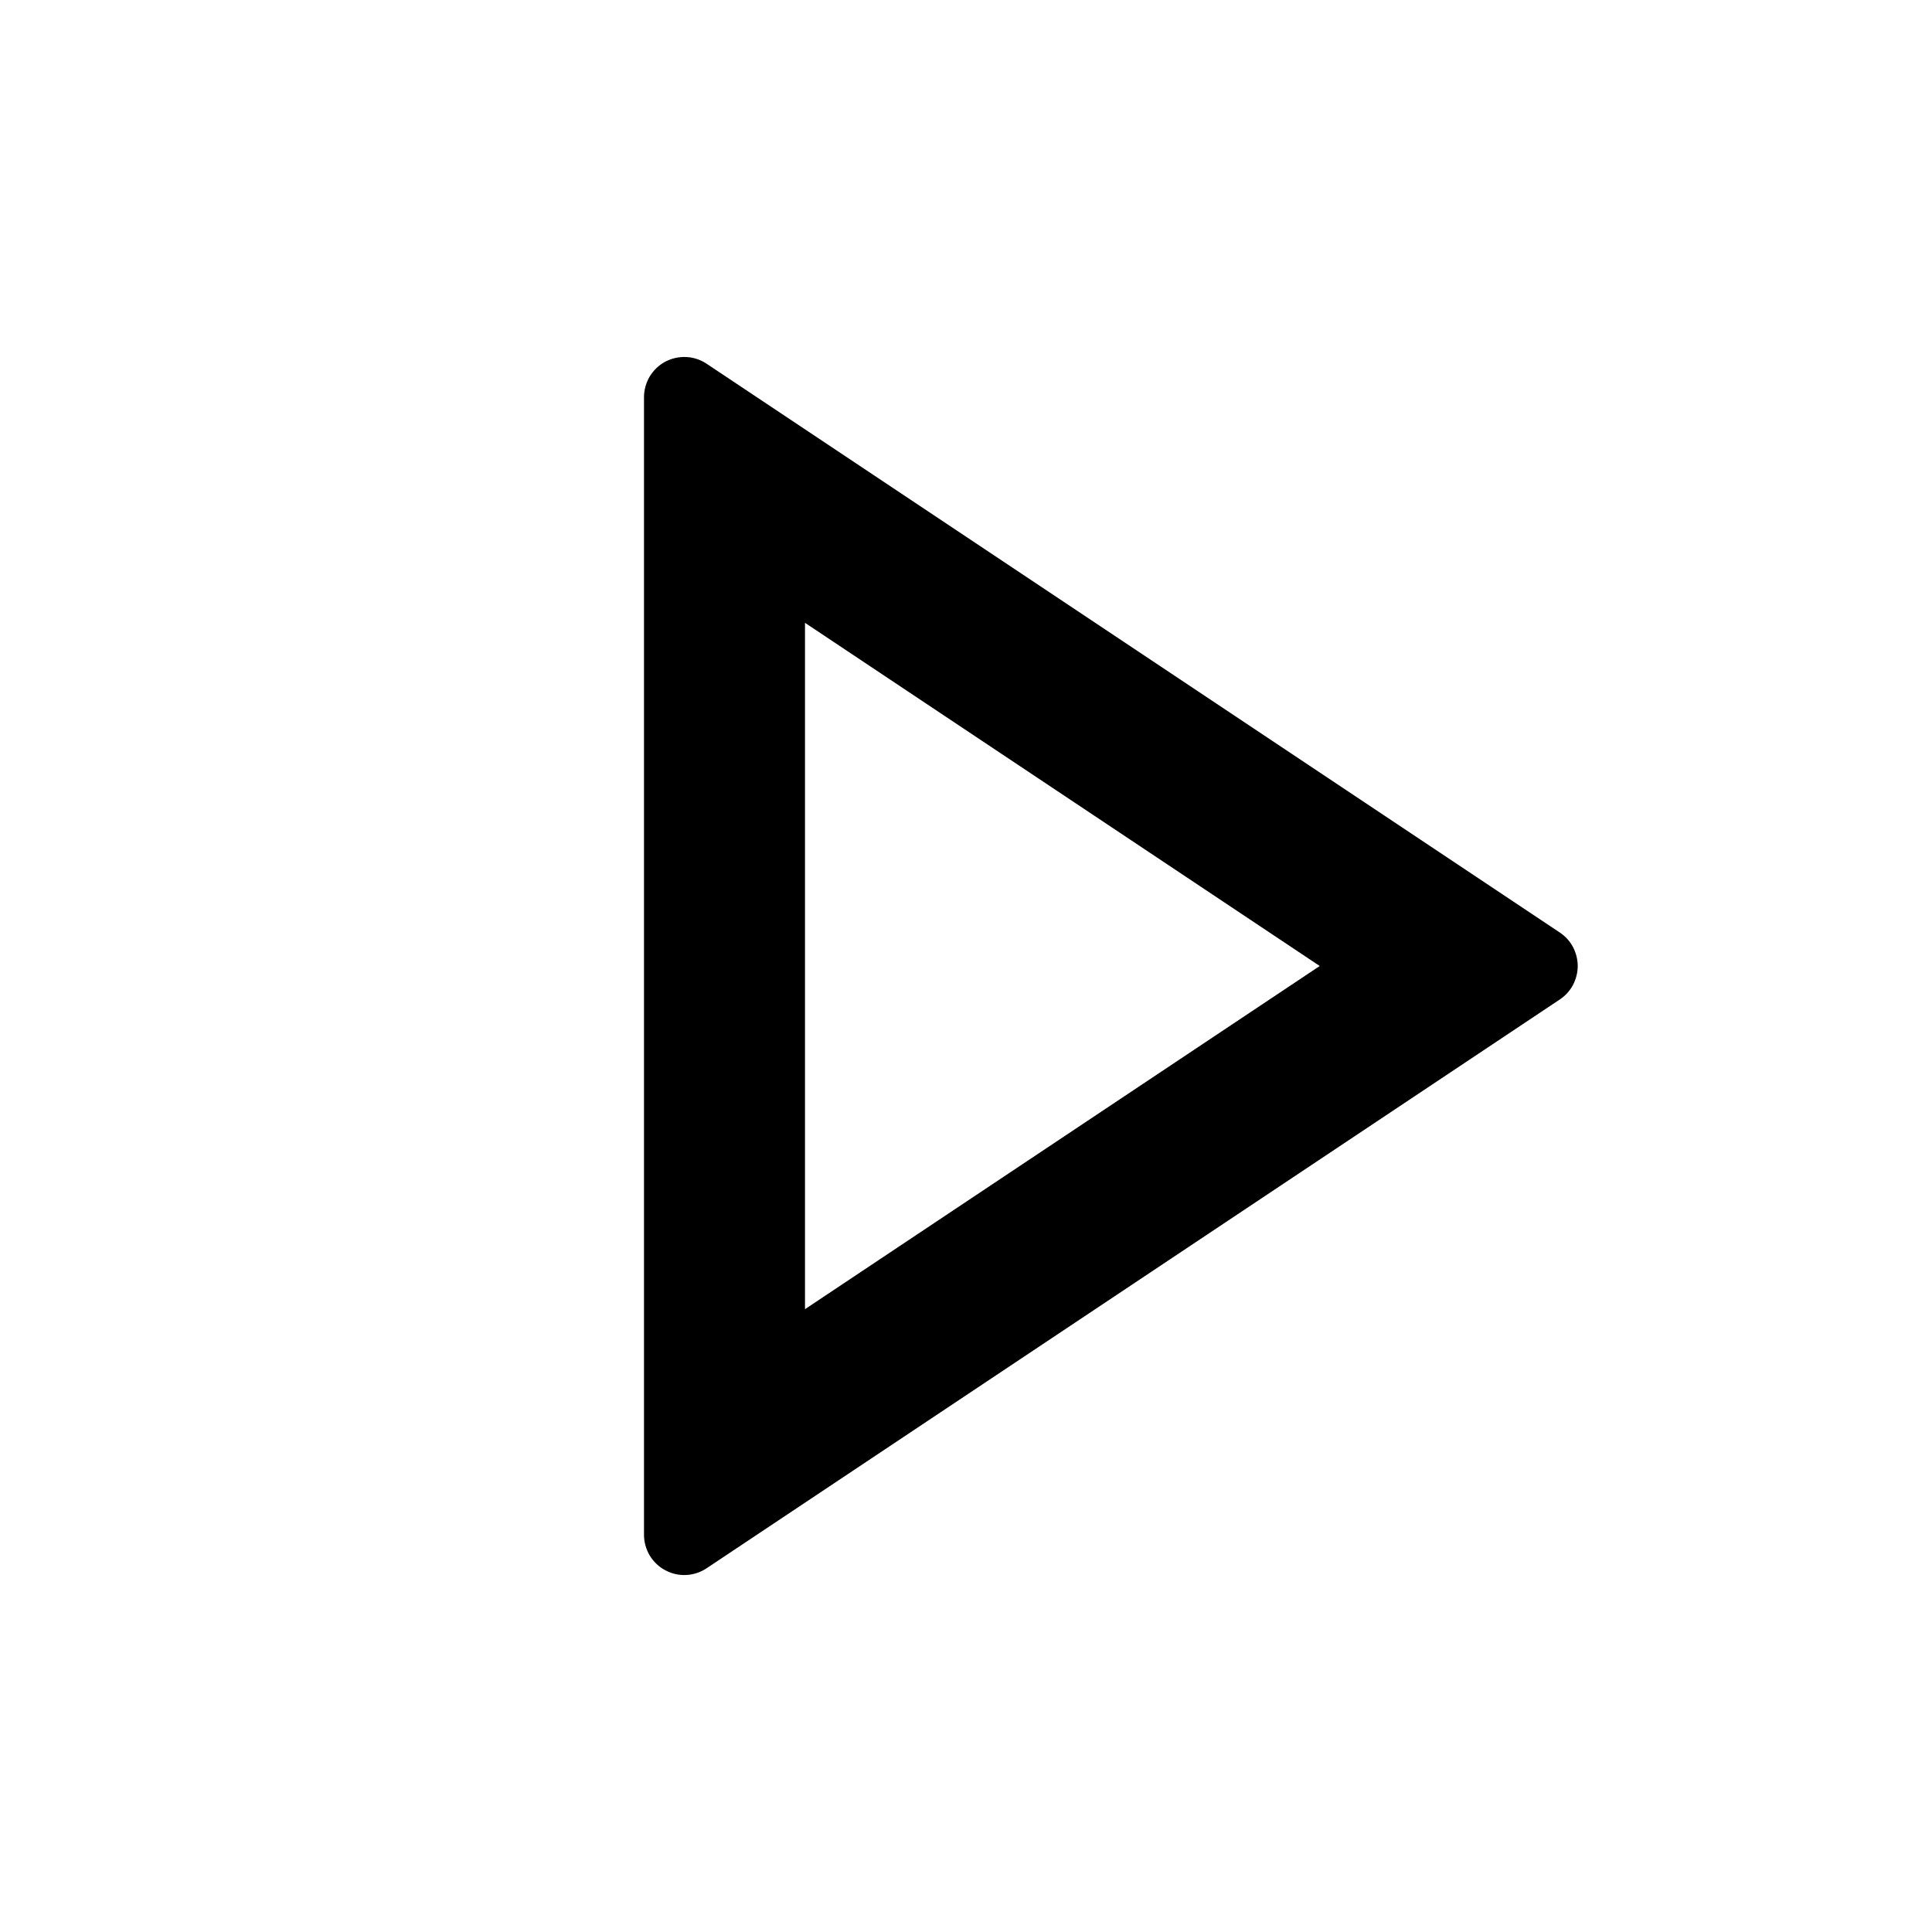 <svg xmlns="http://www.w3.org/2000/svg" width="24" height="24" fill="none"><g clip-path="url(#a)"><g><path fill="currentColor" d="M16.394 12L10 7.737V16.263L16.394 12ZM19.376 12.416L8.777 19.482C8.702 19.532 8.614 19.561 8.524 19.565C8.434 19.57 8.344 19.549 8.264 19.506C8.184 19.464 8.118 19.4 8.071 19.323C8.025 19.245 8 19.156 8 19.066V4.934C8 4.844 8.025 4.755 8.071 4.677C8.118 4.6 8.184 4.536 8.264 4.493C8.344 4.451 8.434 4.431 8.524 4.435C8.614 4.439 8.702 4.468 8.777 4.518L19.376 11.584C19.445 11.63 19.501 11.691 19.54 11.764C19.578 11.837 19.599 11.918 19.599 12C19.599 12.082 19.578 12.163 19.54 12.236C19.501 12.309 19.445 12.37 19.376 12.416Z"/></g></g><defs><clipPath id="a"><rect width="24" height="24" fill="#fff"/></clipPath></defs></svg>
